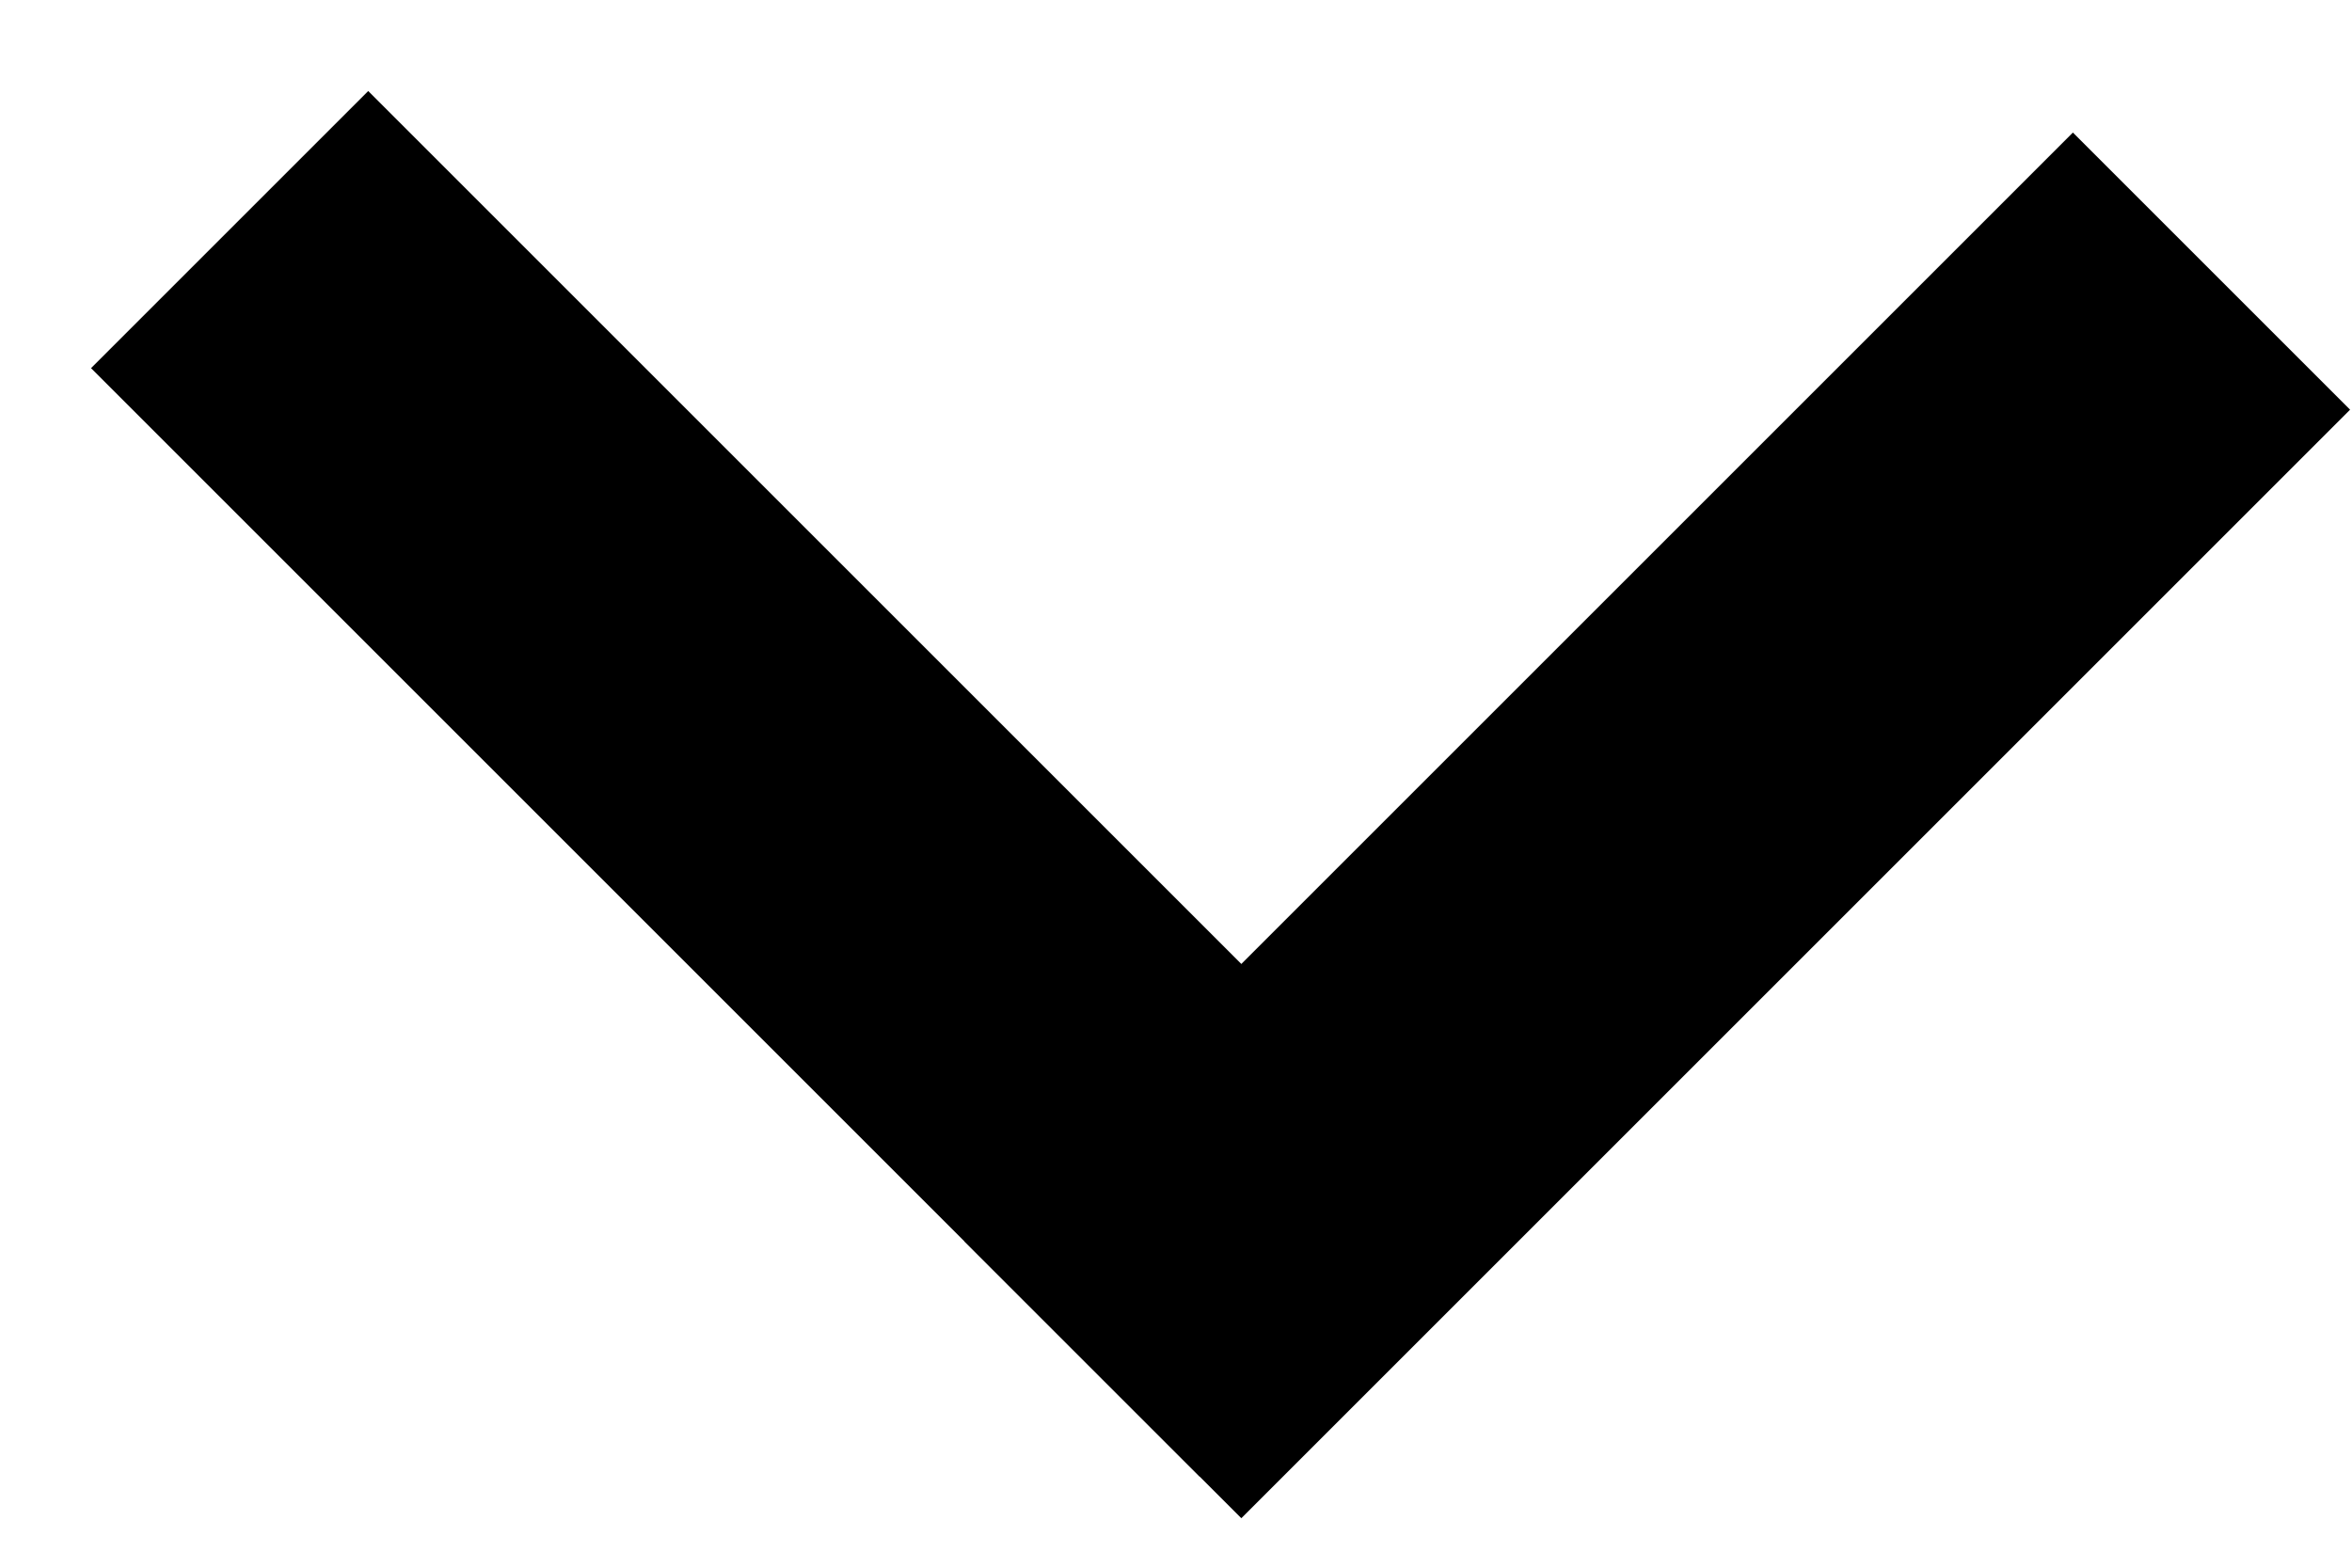 <?xml version="1.0" encoding="UTF-8" standalone="no"?>
<svg width="18px" height="12px" viewBox="0 0 18 12" version="1.1" xmlns="http://www.w3.org/2000/svg" xmlns:xlink="http://www.w3.org/1999/xlink">
    <!-- Generator: Sketch 41.2 (35397) - http://www.bohemiancoding.com/sketch -->
    <title>Group 6 Copy</title>
    <desc>Created with Sketch.</desc>
    <defs></defs>
    <g id="Page-1" stroke="none" stroke-width="1" fill="none" fill-rule="evenodd" stroke-linecap="square">
        <g id="04" transform="translate(-1399, -1778)" stroke="#000000" stroke-width="3">
            <g id="Group-9" transform="translate(1142, 1747)">
                <g id="Group-6" transform="translate(44, 23)">
                    <g id="Group-6-Copy" transform="translate(215, 10)">
                        <path d="M7.182,0.818 L0.818,7.182" id="Line" transform="translate(4, 4) rotate(-90) translate(-4, -4) "></path>
                        <path d="M13.864,7.5 L7.5,1.136" id="Line" transform="translate(10.682, 4.318) rotate(-90) translate(-10.682, -4.318) "></path>
                    </g>
                </g>
            </g>
        </g>
    </g>
</svg>